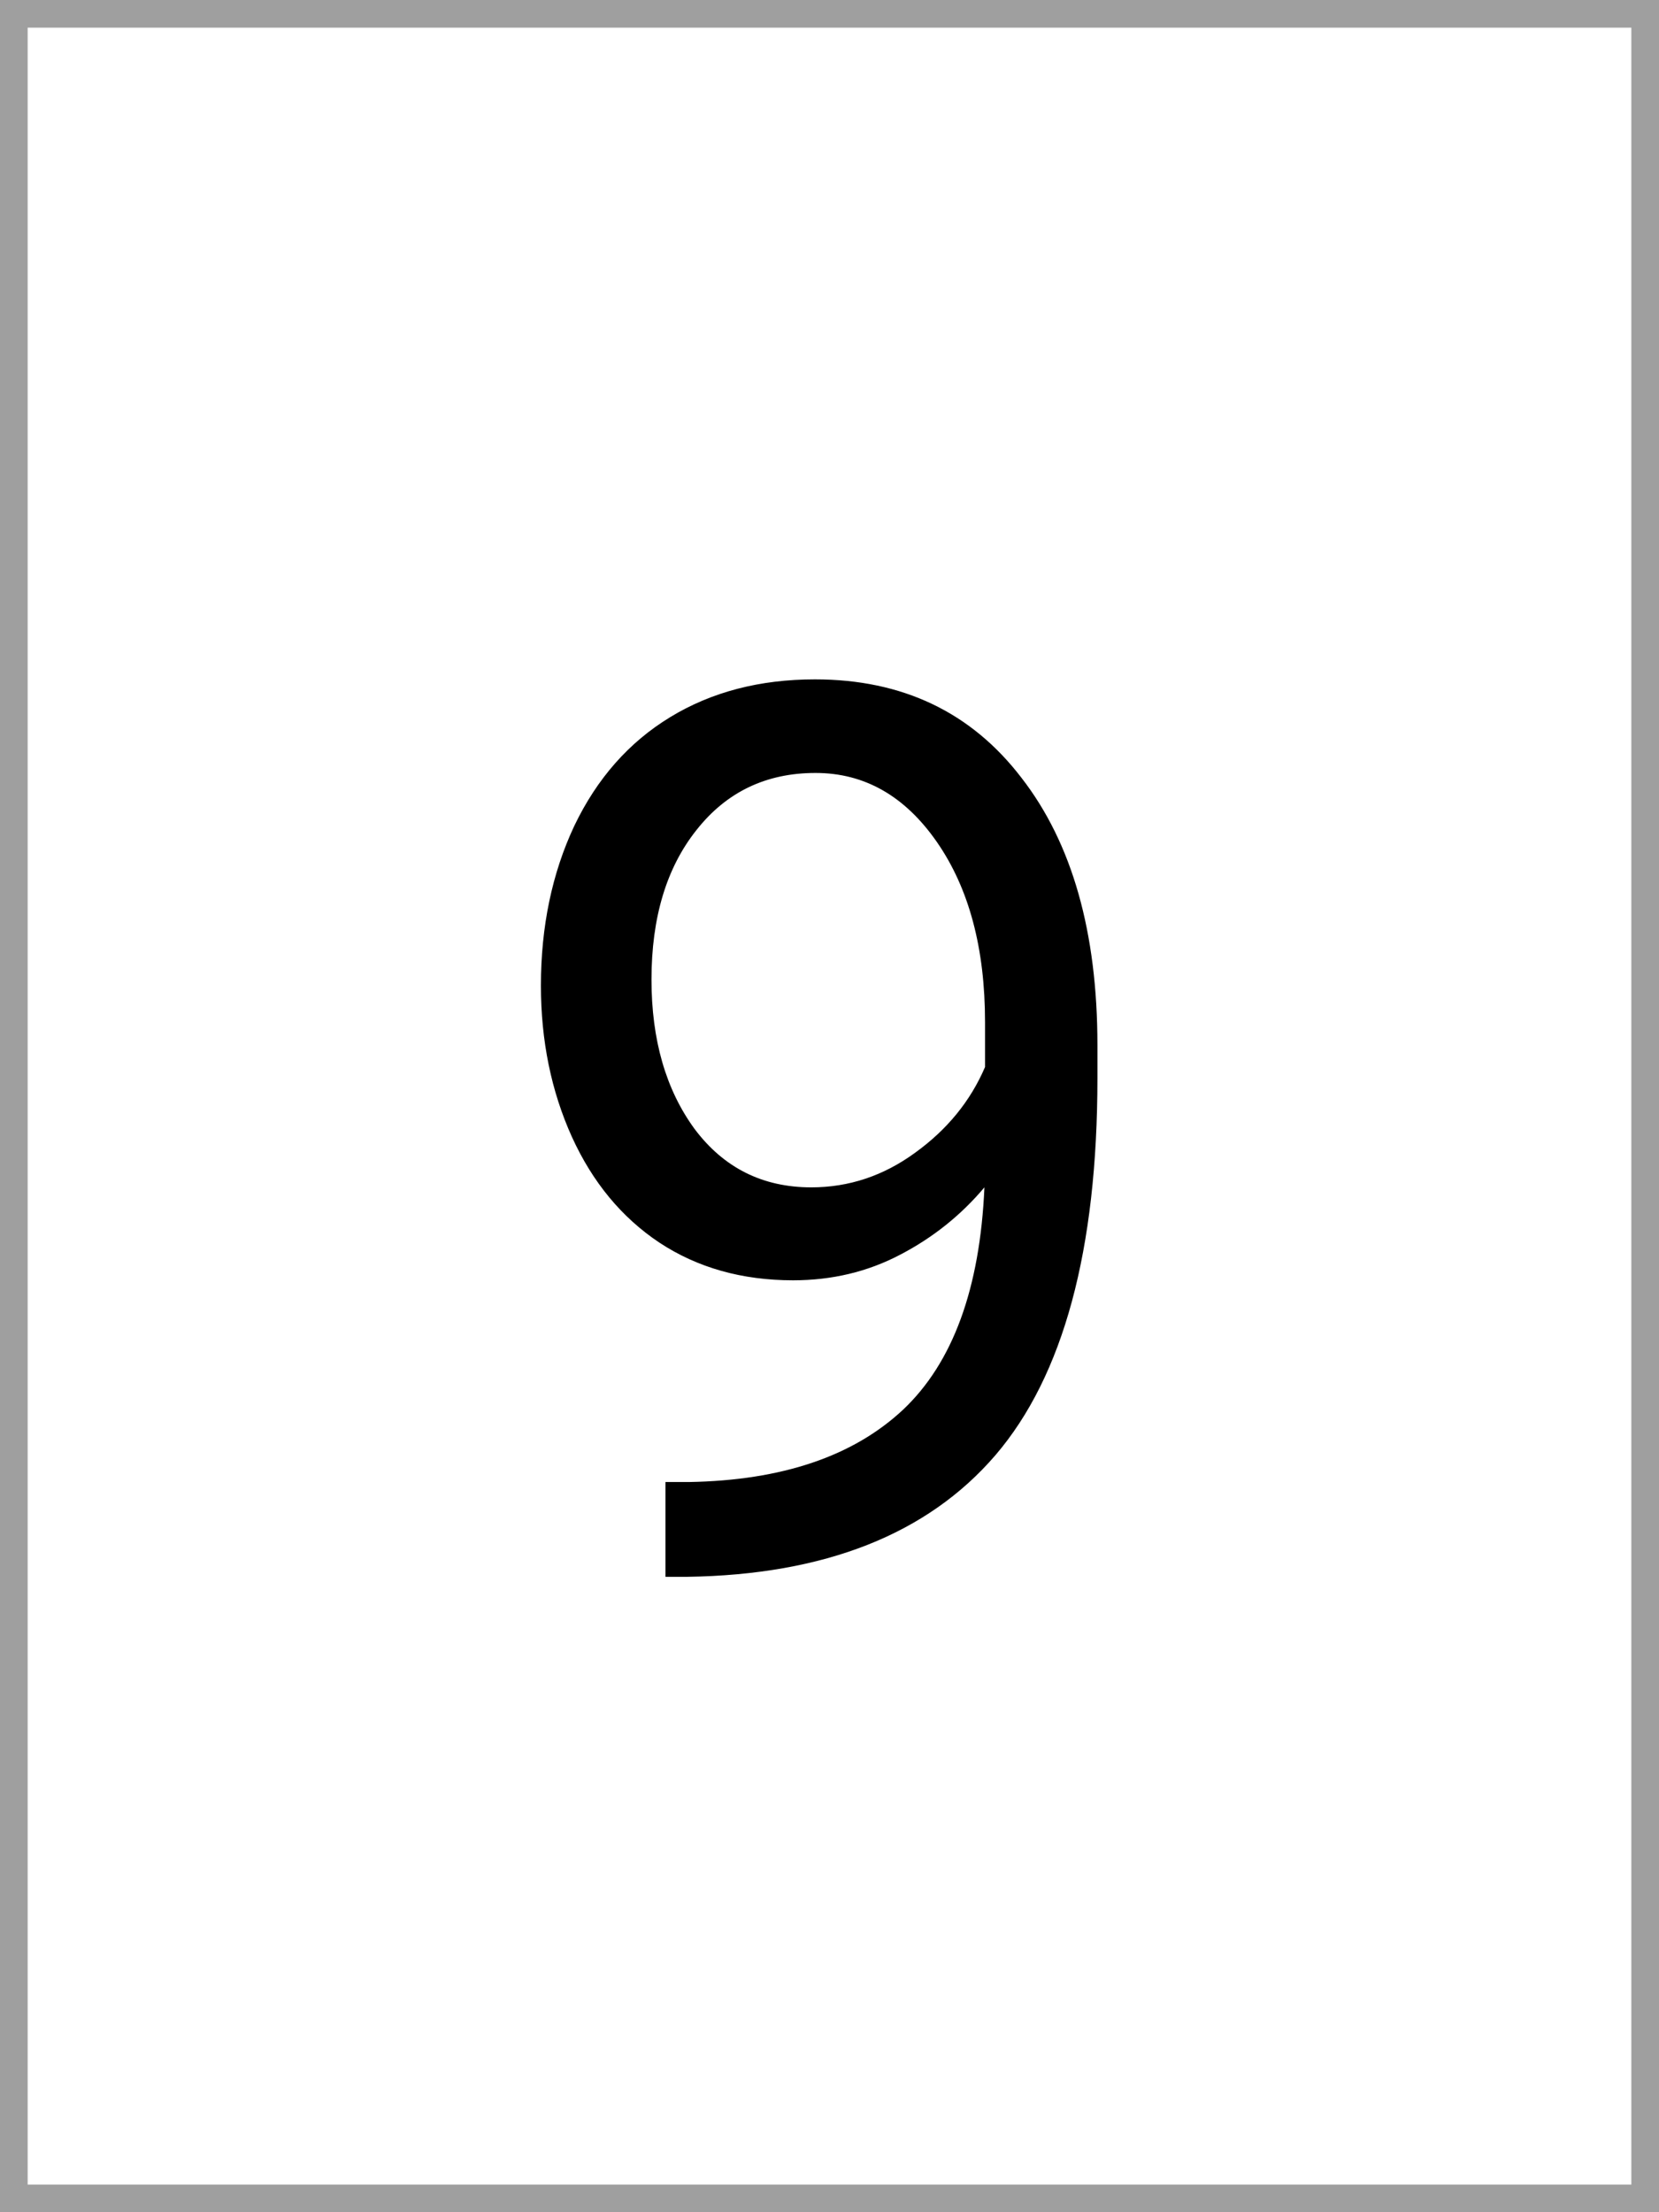 <svg width="60" height="80" viewBox="0 0 60 80" fill="none" xmlns="http://www.w3.org/2000/svg">
<rect x="0" y="0" width="60" height="80" fill="#333333" stroke="none"/>
<rect x="0.5" y="0.5" width="59" height="79" fill="white" stroke="#9F9F9F"/>
<path d="M35.603 42.938C34.753 43.948 33.735 44.761 32.549 45.377C31.377 45.992 30.088 46.299 28.682 46.299C26.836 46.299 25.225 45.845 23.848 44.937C22.485 44.029 21.431 42.754 20.684 41.114C19.936 39.459 19.563 37.635 19.563 35.643C19.563 33.504 19.966 31.578 20.771 29.864C21.592 28.15 22.749 26.839 24.243 25.931C25.737 25.023 27.48 24.568 29.473 24.568C32.637 24.568 35.127 25.755 36.943 28.128C38.774 30.486 39.69 33.709 39.69 37.796V38.982C39.69 45.208 38.459 49.756 35.998 52.627C33.538 55.484 29.824 56.949 24.858 57.022H24.067V53.594H24.924C28.279 53.536 30.857 52.664 32.659 50.98C34.46 49.28 35.442 46.6 35.603 42.938ZM29.341 42.938C30.703 42.938 31.956 42.52 33.098 41.685C34.255 40.85 35.098 39.817 35.625 38.587V36.961C35.625 34.295 35.046 32.127 33.889 30.457C32.732 28.787 31.267 27.952 29.495 27.952C27.707 27.952 26.272 28.641 25.188 30.018C24.104 31.38 23.562 33.182 23.562 35.423C23.562 37.605 24.082 39.407 25.122 40.828C26.177 42.234 27.583 42.938 29.341 42.938Z" fill="black"/>
</svg>
